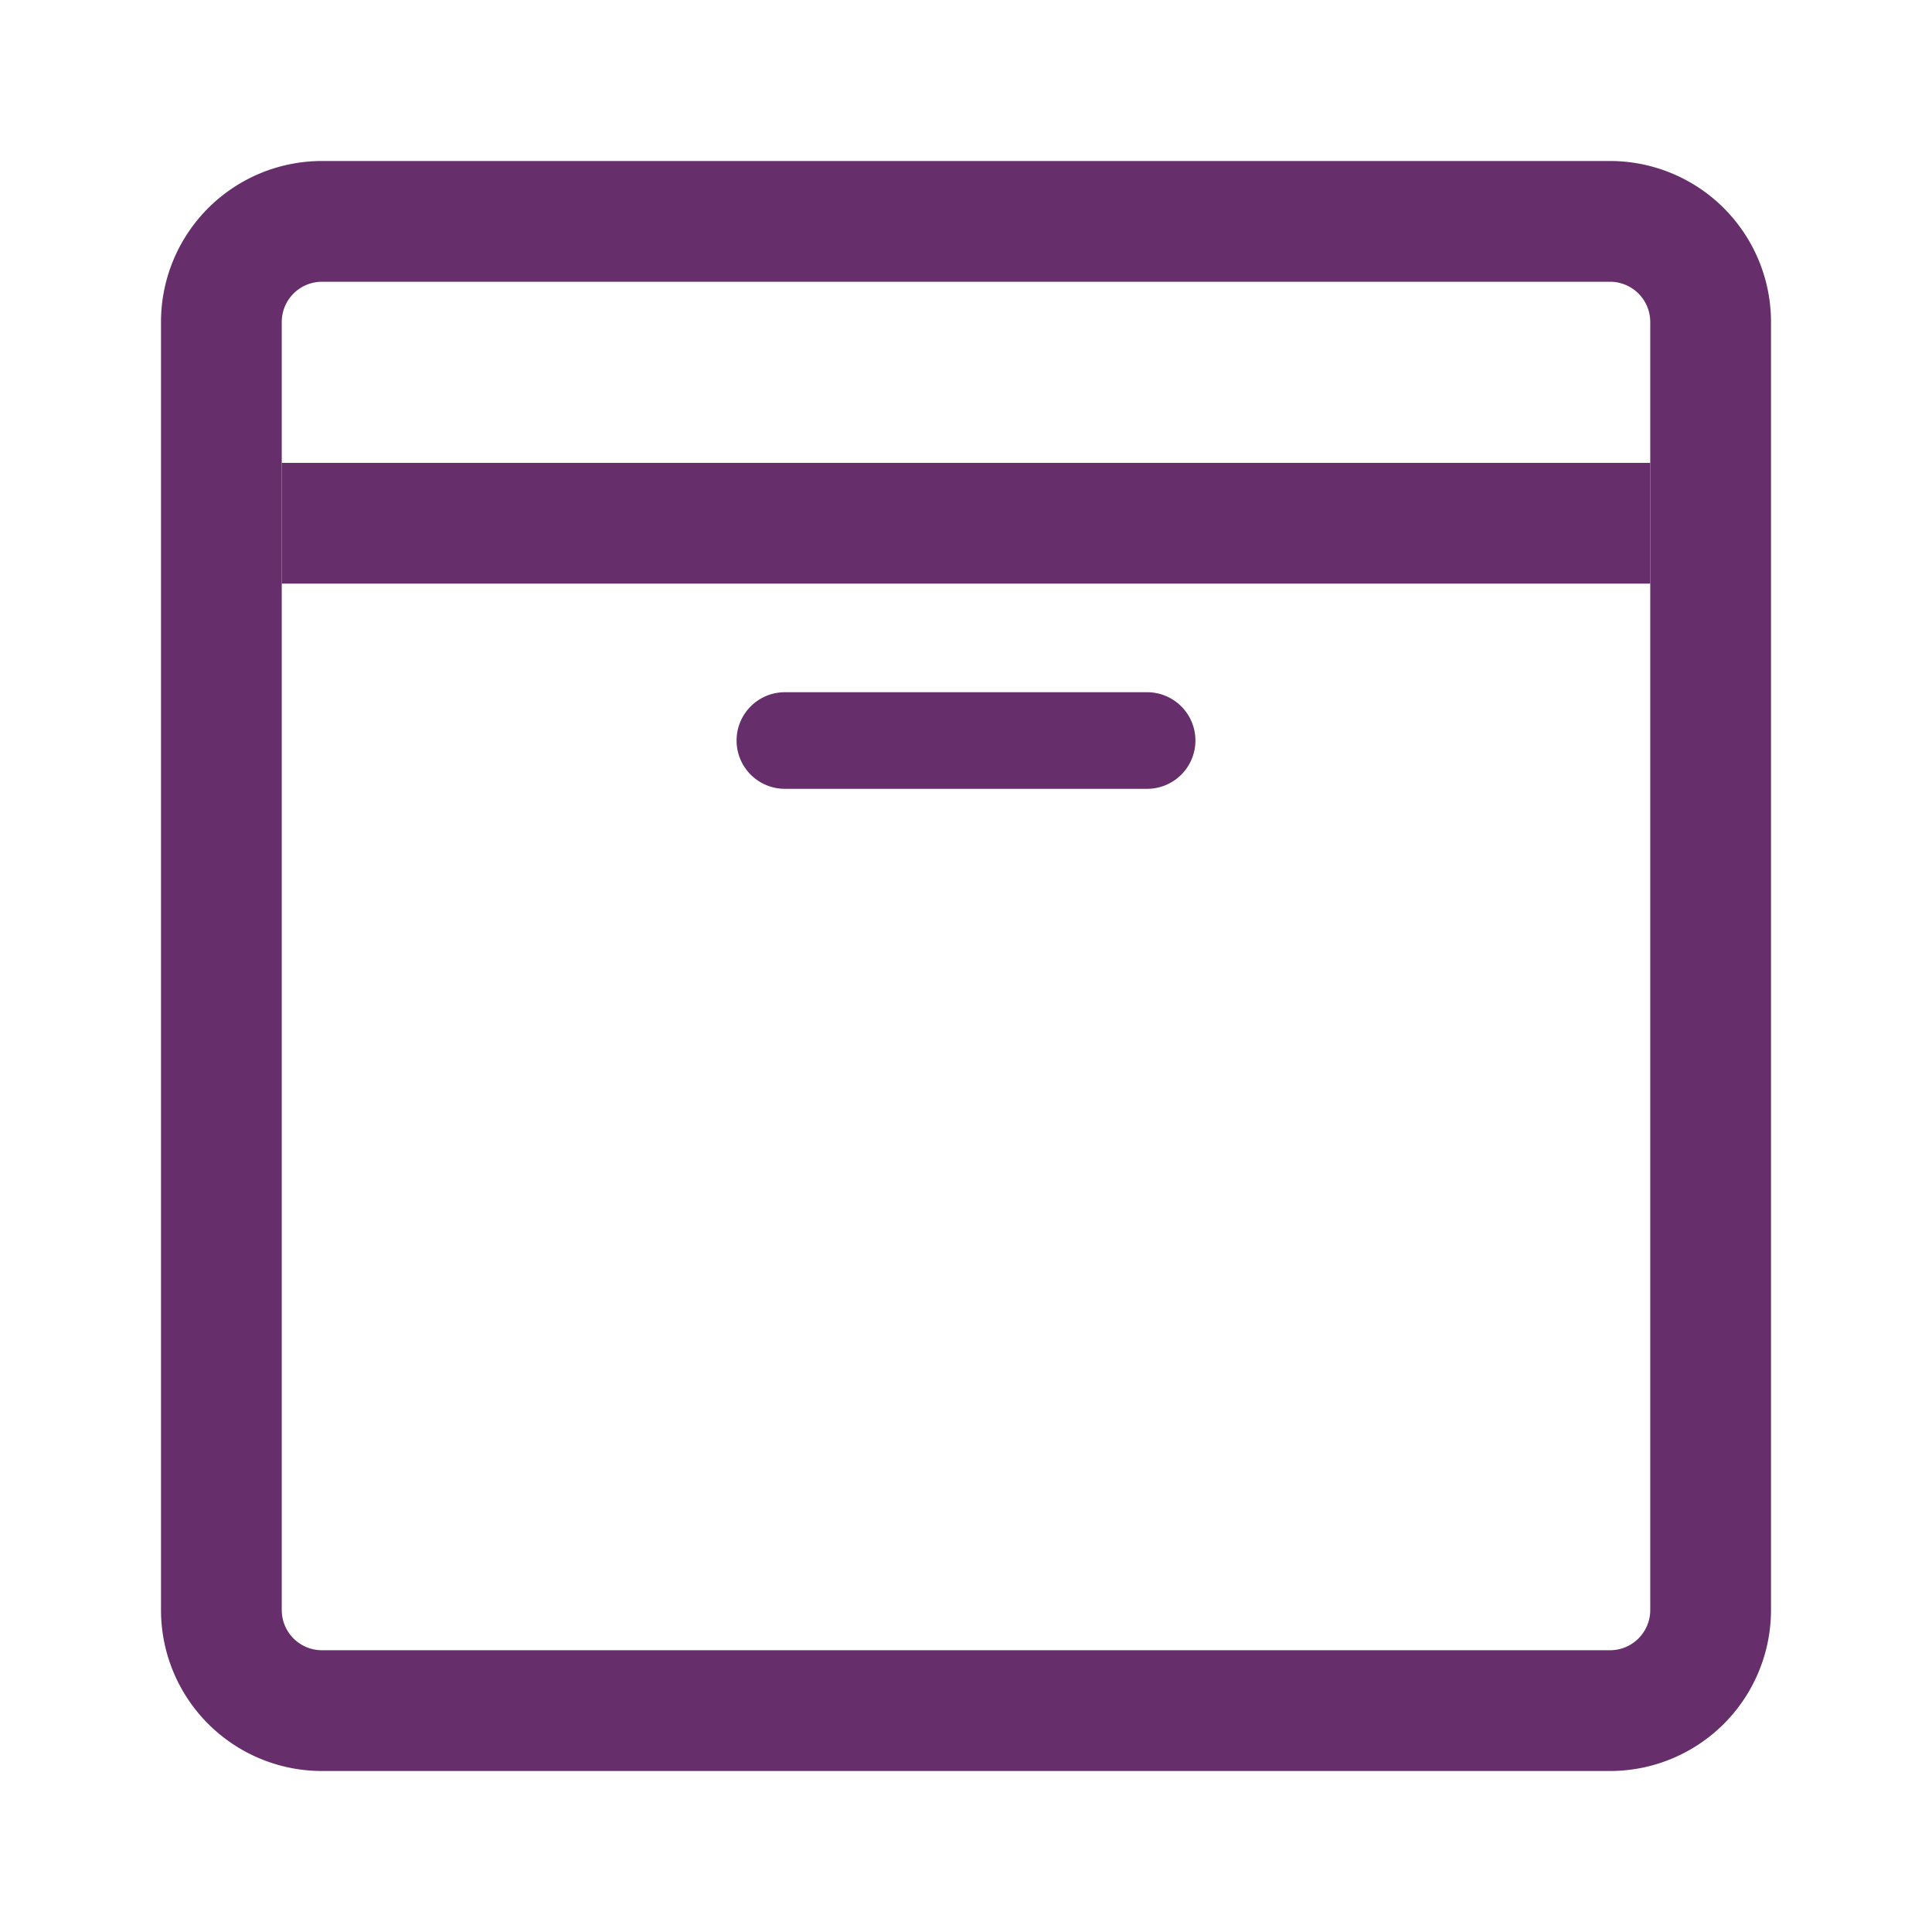 <svg xmlns="http://www.w3.org/2000/svg" width="24" height="24" viewBox="0 0 24 24">
  <g id="Fridge" transform="translate(8573 22873)">
    <g id="Group_18797" data-name="Group 18797">
      <rect id="Rectangle_17557" data-name="Rectangle 17557" width="24" height="24" transform="translate(-8573 -22873)" fill="none"/>
      <path id="Rectangle_17558" data-name="Rectangle 17558" d="M2,1.5a.5.5,0,0,0-.5.5V18a.5.5,0,0,0,.5.5H18a.5.5,0,0,0,.5-.5V2a.5.5,0,0,0-.5-.5H2M2,0H18a2,2,0,0,1,2,2V18a2,2,0,0,1-2,2H2a2,2,0,0,1-2-2V2A2,2,0,0,1,2,0Z" transform="translate(-8571 -22871)" fill="#662e6b"/>
      <path id="Line_912" data-name="Line 912" d="M4.5.6H0A.6.6,0,0,1-.6,0,.6.6,0,0,1,0-.6H4.5a.6.6,0,0,1,.6.6A.6.6,0,0,1,4.5.6Z" transform="translate(-8563.25 -22863.801)" fill="#662e6b"/>
      <path id="Line_913" data-name="Line 913" d="M17,.75H0V-.75H17Z" transform="translate(-8569.5 -22866.5)" fill="#662e6b"/>
    </g>
  </g>
</svg>
